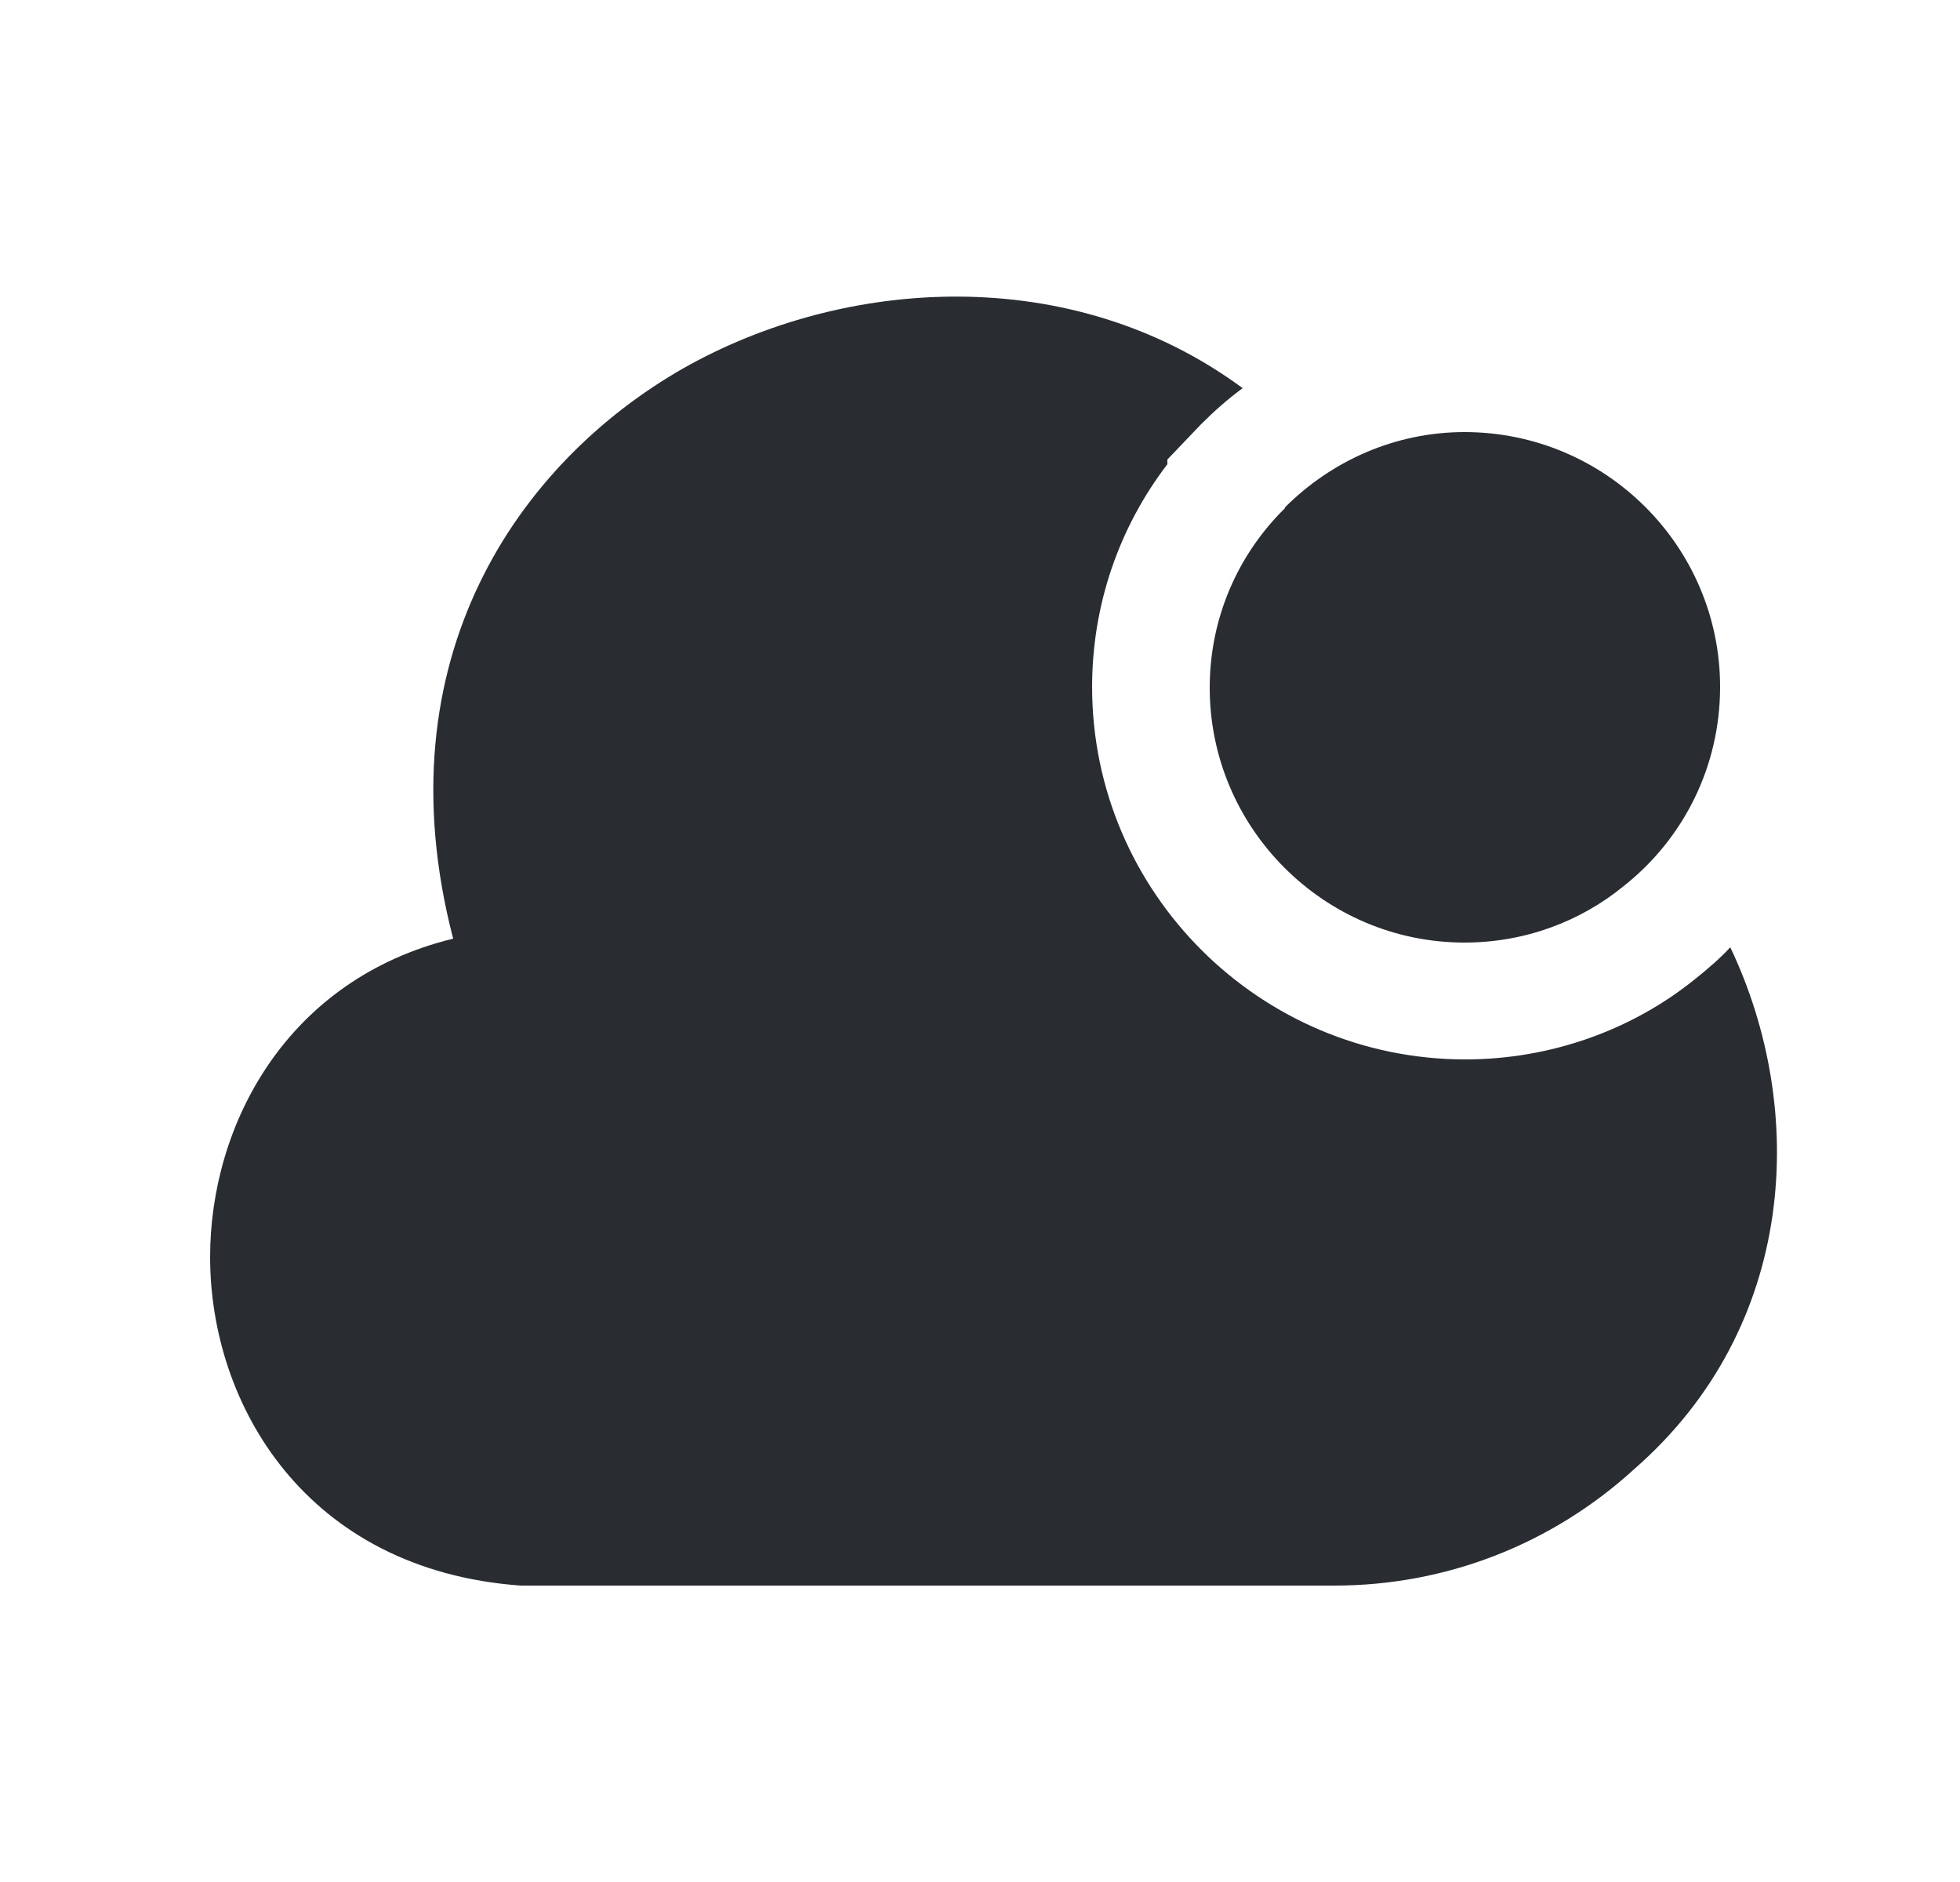 <svg width="25" height="24" viewBox="0 0 25 24" fill="none" xmlns="http://www.w3.org/2000/svg">
<path d="M21.94 8.76C21.94 9.78 21.47 10.7 20.71 11.3C20.16 11.75 19.45 12.02 18.68 12.02C16.89 12.02 15.43 10.56 15.43 8.77C15.43 7.88 15.79 7.07 16.39 6.48V6.47C16.98 5.88 17.79 5.51 18.68 5.51C20.48 5.51 21.94 6.97 21.94 8.76Z" fill="#292D32"/>
<path d="M20.85 18.73C19.8 19.69 18.45 20.22 17.02 20.22H6.64C3.9 20.02 2.68 17.91 2.68 16.03C2.68 14.35 3.65 12.49 5.78 11.97C4.85 8.39 6.63 5.89 8.71 4.7C10.77 3.53 13.67 3.34 15.85 4.95C15.66 5.09 15.49 5.24 15.32 5.41L14.89 5.86V5.92C14.27 6.73 13.93 7.72 13.93 8.76C13.93 11.38 16.07 13.51 18.69 13.51C19.77 13.51 20.82 13.14 21.64 12.47C21.79 12.35 21.94 12.22 22.07 12.08C23.06 14.16 22.92 16.92 20.85 18.73Z" fill="#292D32"/>
</svg>
